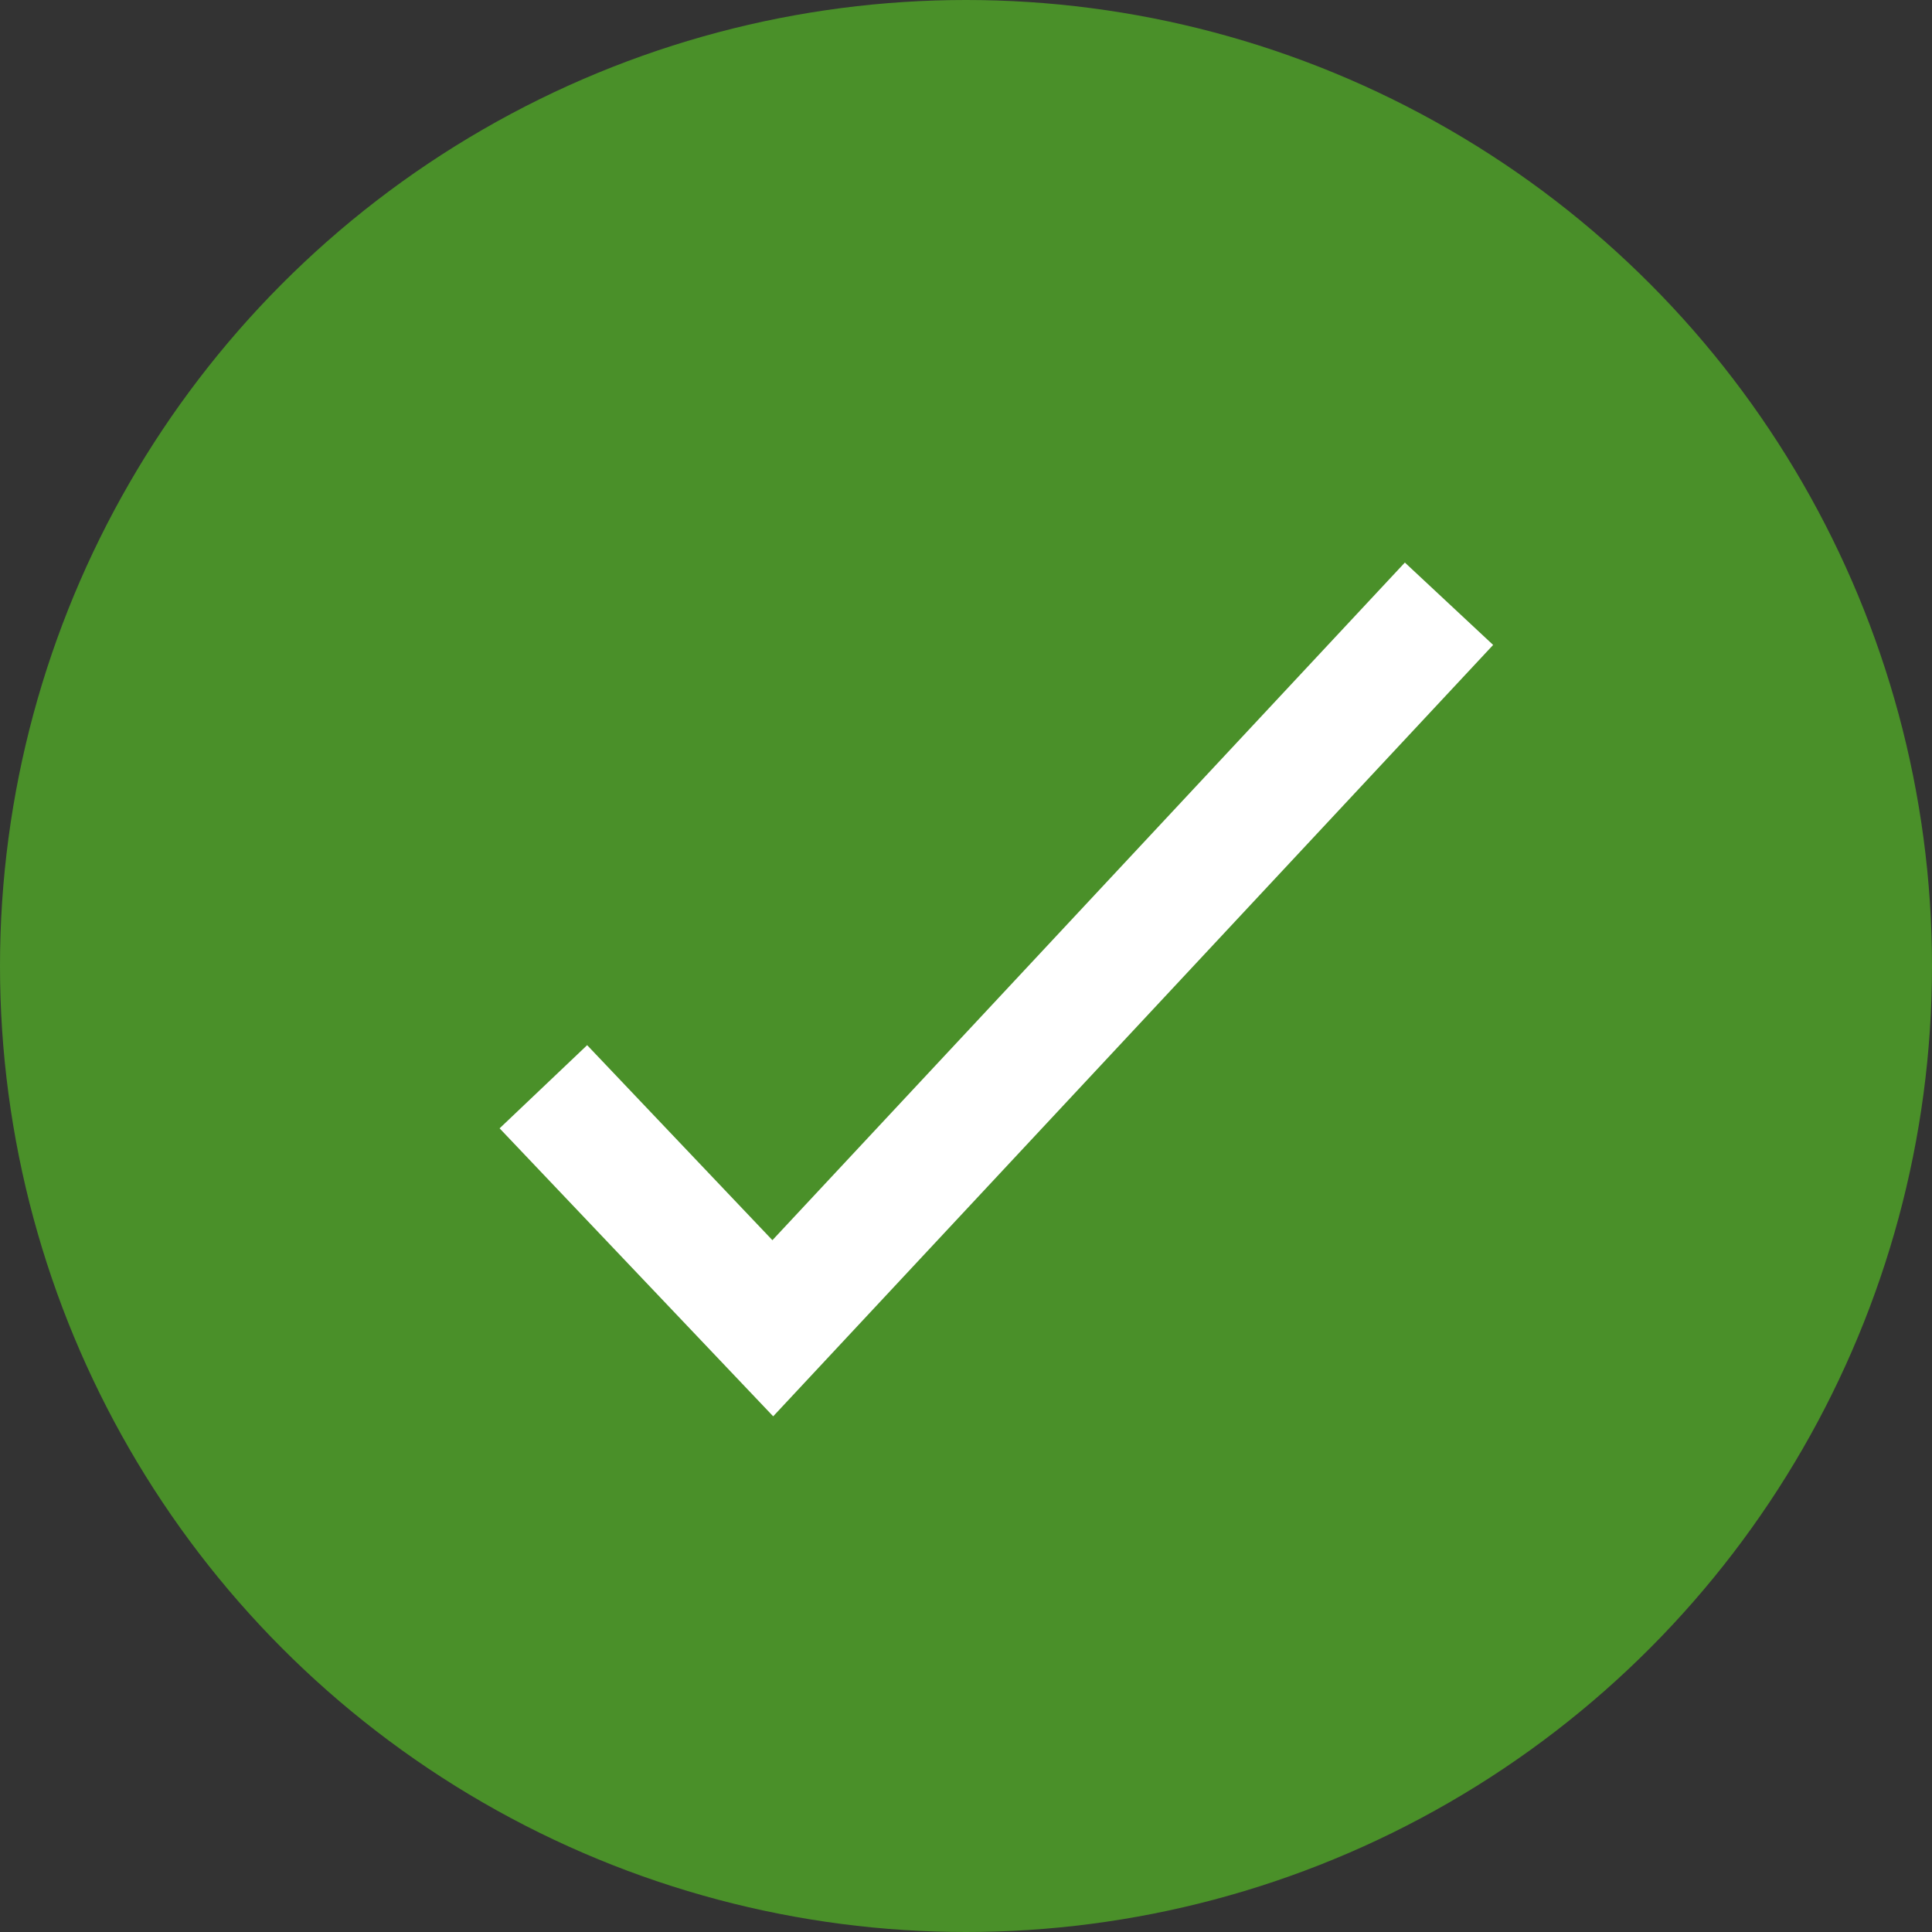 <svg width="16" height="16" fill="none" xmlns="http://www.w3.org/2000/svg"><rect width="100%" height="100%" fill="#333333" stroke="none"/><circle cx="8" cy="8" r="8" fill="#4A9029"/><path d="M4.5 9l1.9 2L12 5" stroke="#fff"/></svg>